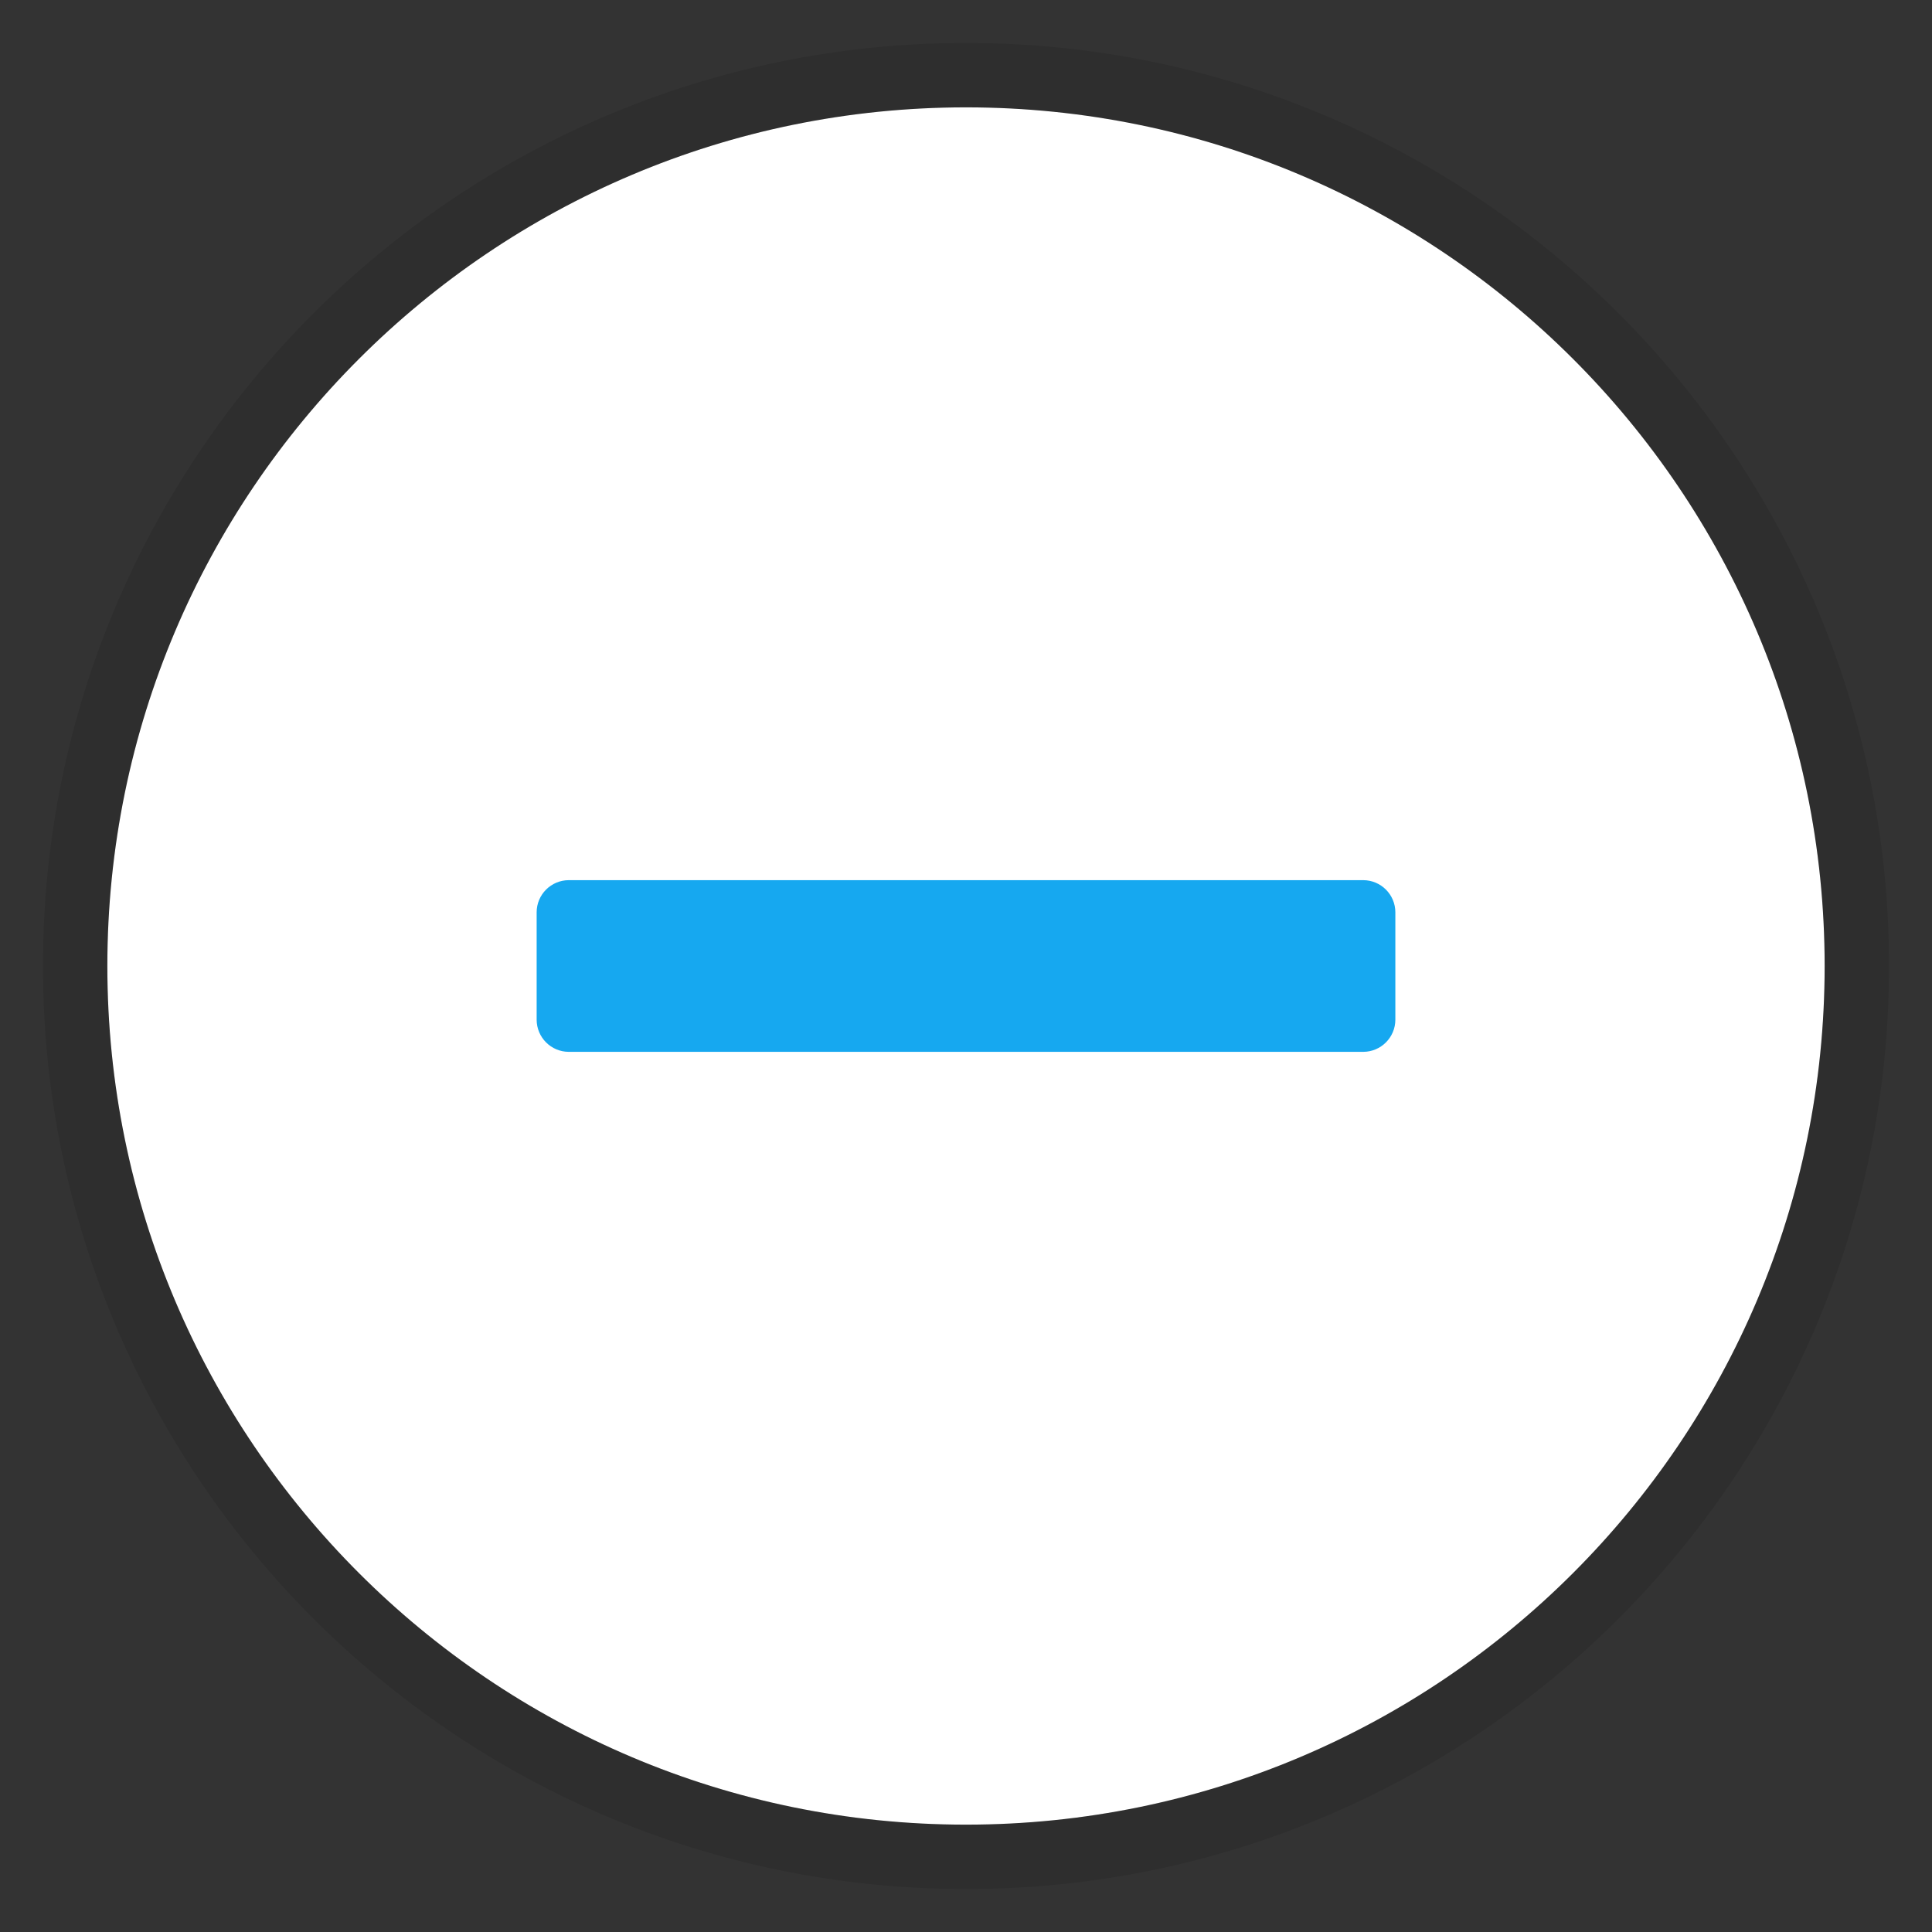 
<svg width="30px" height="30px" viewBox="0 0 30 30" version="1.1" xmlns="http://www.w3.org/2000/svg" xmlns:xlink="http://www.w3.org/1999/xlink">
	<rect x="0" y="0" width="30" height="30" fill="#333333" stroke="none"/>
	<!-- Generator: Sketch 48.2 (47327) - http://www.bohemiancoding.com/sketch -->
	<desc>Created with Sketch.</desc>
	<defs></defs>
	<g id="Page-1" stroke="none" stroke-width="1" fill="none" fill-rule="evenodd">
		<g id="Remove" transform="translate(-1, -1)">
			<polygon id="Shape" points="0 0 32 0 32 32 0 32"></polygon>
			<g id="Shape" transform="translate(2, 2)">
				<g id="path-1-link" fill="#FFFFFF">
					<path d="M14,0.667 C6.64,0.667 0.667,6.64 0.667,14 C0.667,21.36 6.64,27.333 14,27.333 C21.36,27.333 27.333,21.36 27.333,14 C27.333,6.64 21.36,0.667 14,0.667 Z" id="path-1"></path>
				</g>
				<path d="M14,0.167 C21.636,0.167 27.833,6.364 27.833,14 C27.833,21.636 21.636,27.833 14,27.833 C6.364,27.833 0.167,21.636 0.167,14 C0.167,6.364 6.364,0.167 14,0.167 Z" stroke-opacity="0.1" stroke="#000000"></path>
			</g>
			<path d="M9.333,16.833 L9.333,15.167 C9.333,14.891 9.557,14.667 9.833,14.667 L22.167,14.667 C22.443,14.667 22.667,14.891 22.667,15.167 L22.667,16.833 C22.667,17.109 22.443,17.333 22.167,17.333 L9.833,17.333 C9.557,17.333 9.333,17.109 9.333,16.833 Z" id="Path" fill="#16A8F0" fill-rule="nonzero"></path>
		</g>
	</g>
</svg>
